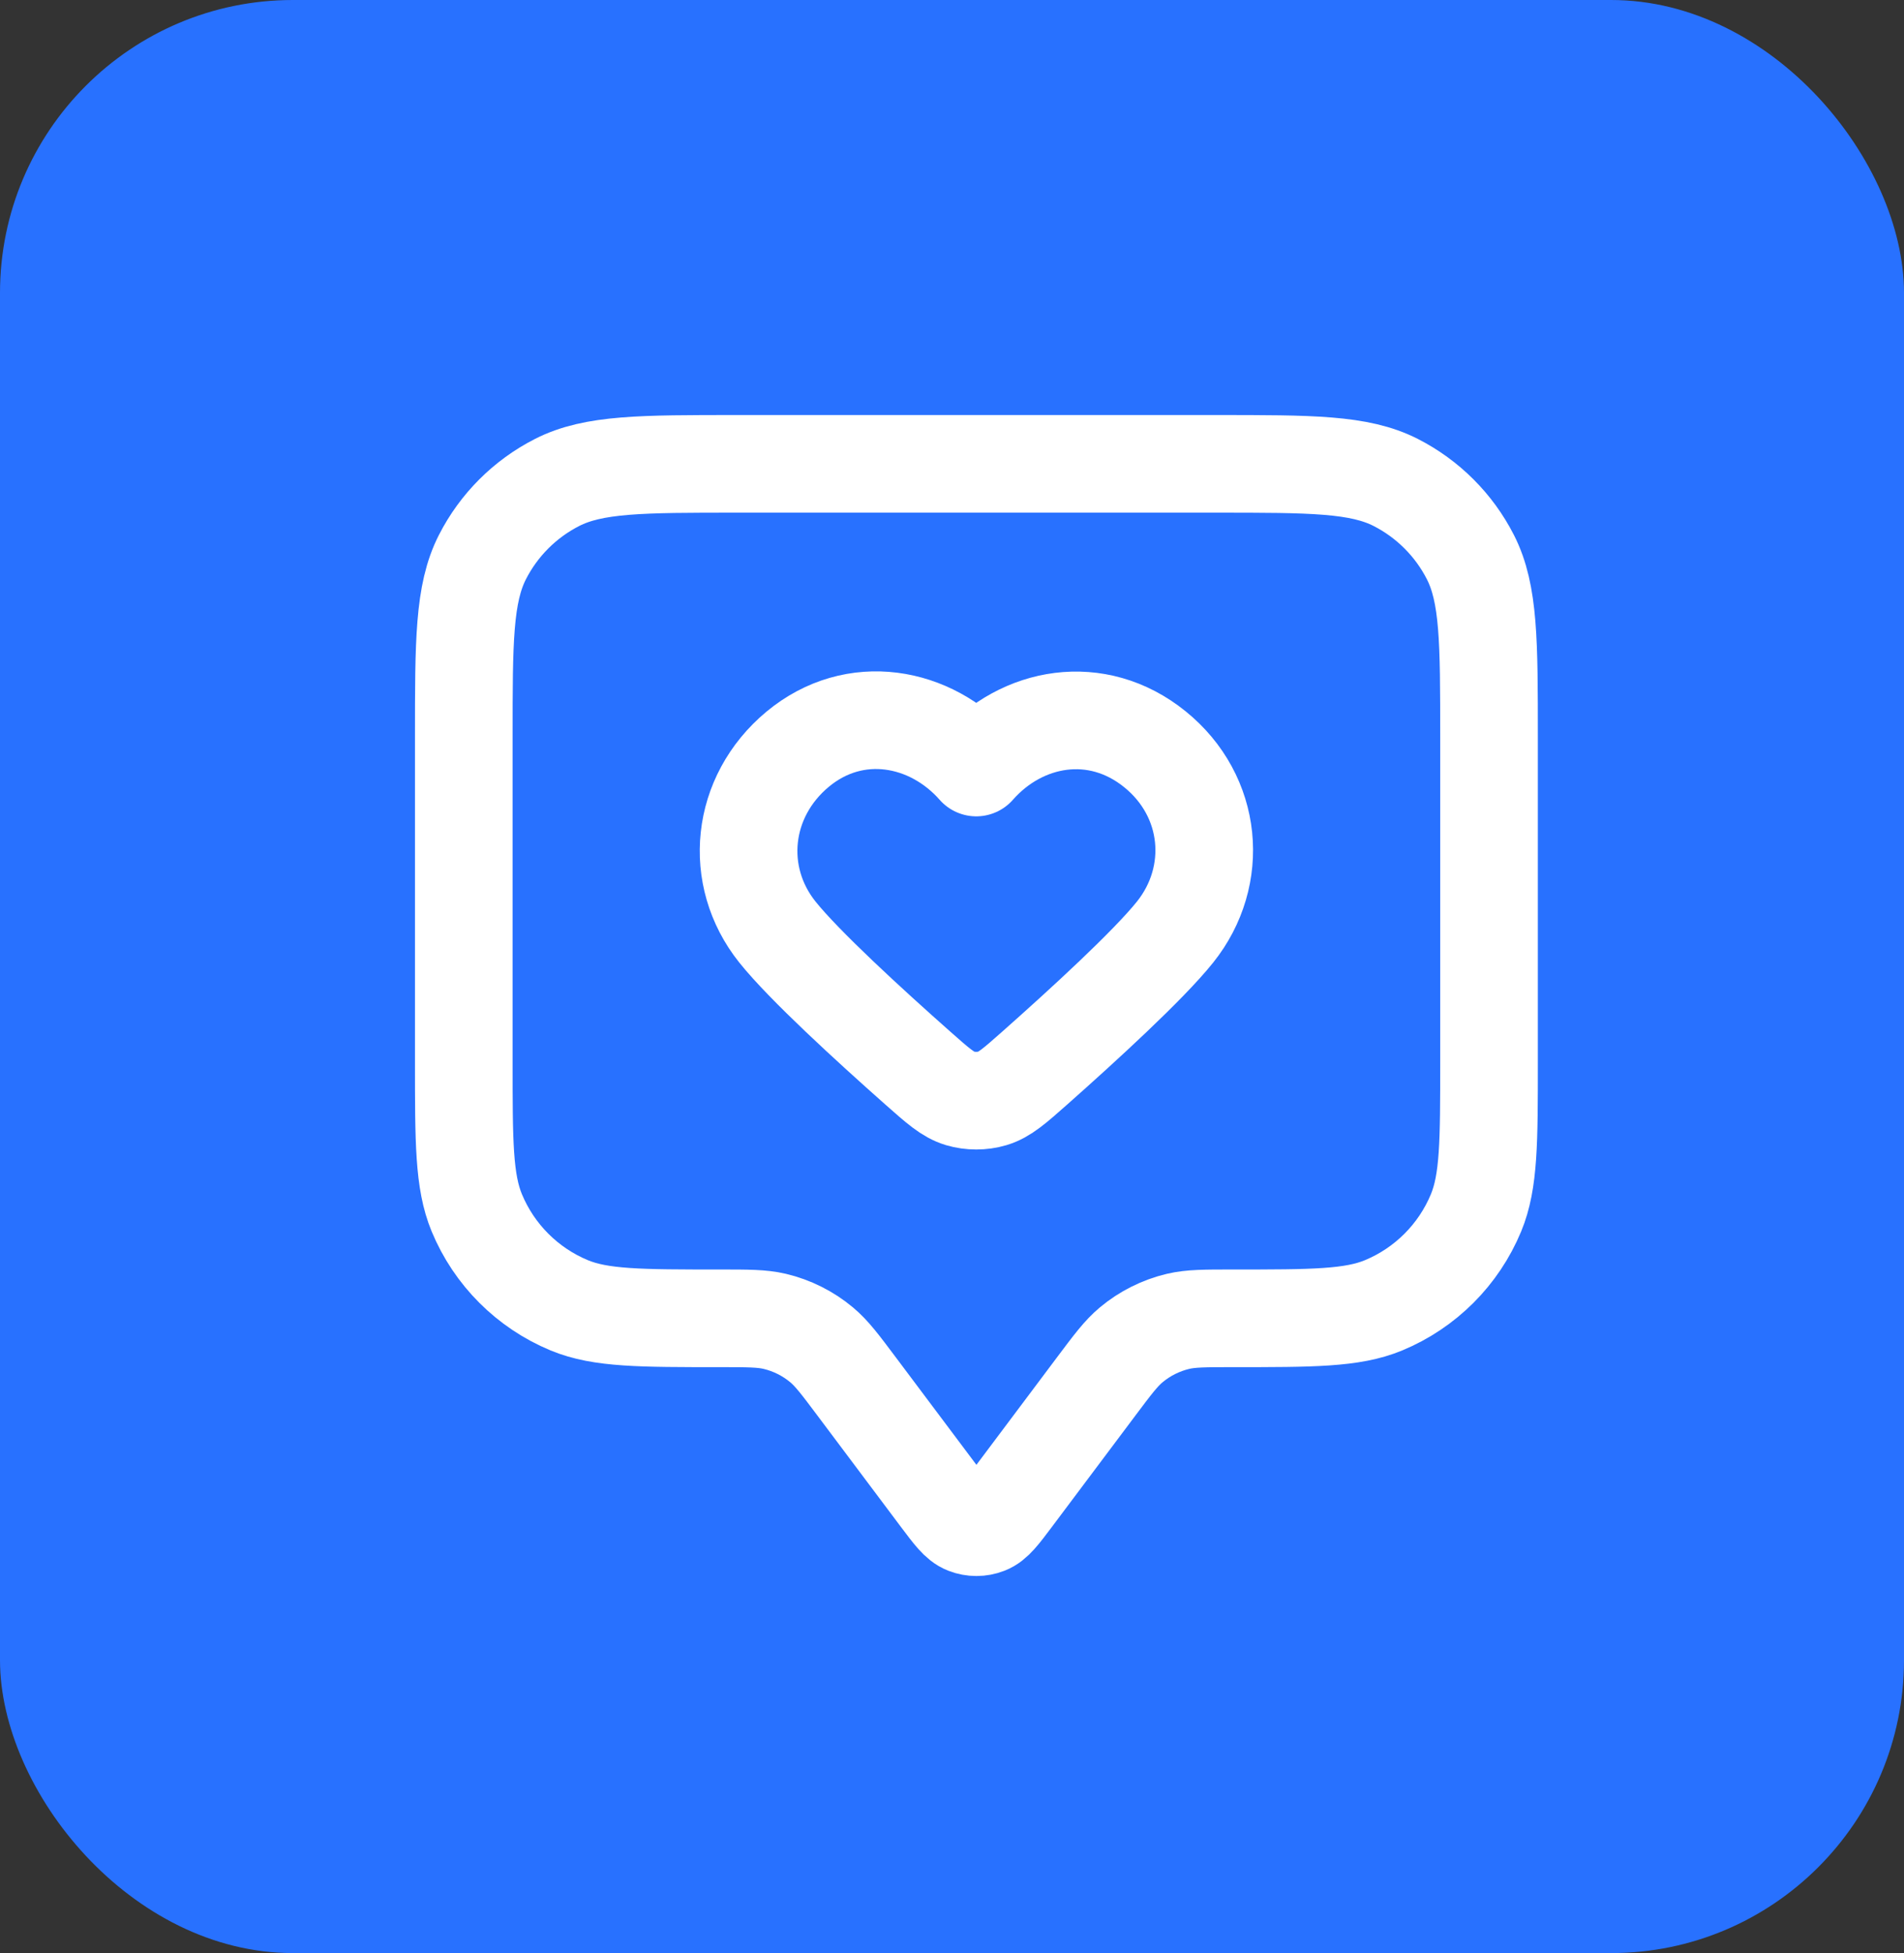 <svg width="39" height="40" viewBox="0 0 39 40" fill="none" xmlns="http://www.w3.org/2000/svg">
<rect x="0" y="0" width="39" height="40" fill="#333333" stroke="none"/>
<rect width="39" height="40" rx="6" fill="#2871FF"/>
<path d="M9.5 15.1C9.5 13.14 9.5 12.16 9.881 11.411C10.217 10.752 10.752 10.217 11.411 9.881C12.16 9.5 13.14 9.5 15.1 9.5H24.9C26.86 9.5 27.84 9.5 28.589 9.881C29.247 10.217 29.783 10.752 30.119 11.411C30.5 12.16 30.5 13.14 30.5 15.1V21.75C30.5 23.381 30.5 24.196 30.234 24.839C29.878 25.697 29.197 26.378 28.339 26.734C27.696 27 26.881 27 25.25 27C24.68 27 24.395 27 24.131 27.062C23.778 27.146 23.45 27.31 23.172 27.542C22.963 27.716 22.792 27.944 22.45 28.4L20.747 30.671C20.493 31.009 20.367 31.178 20.211 31.238C20.075 31.291 19.925 31.291 19.789 31.238C19.633 31.178 19.507 31.009 19.253 30.671L17.55 28.4C17.208 27.944 17.037 27.716 16.828 27.542C16.55 27.31 16.222 27.146 15.869 27.062C15.605 27 15.32 27 14.75 27C13.119 27 12.304 27 11.661 26.734C10.803 26.378 10.122 25.697 9.766 24.839C9.5 24.196 9.5 23.381 9.5 21.75V15.1Z" stroke="white" stroke-width="2" stroke-linecap="round" stroke-linejoin="round"/>
<path fill-rule="evenodd" clip-rule="evenodd" d="M19.997 15.719C19.064 14.659 17.508 14.373 16.339 15.344C15.17 16.316 15.005 17.939 15.923 19.088C16.469 19.771 17.806 20.995 18.801 21.876C19.211 22.239 19.416 22.421 19.663 22.495C19.875 22.558 20.119 22.558 20.33 22.495C20.577 22.421 20.783 22.239 21.193 21.876C22.187 20.995 23.524 19.771 24.07 19.088C24.988 17.939 24.844 16.305 23.655 15.344C22.466 14.383 20.93 14.659 19.997 15.719Z" stroke="white" stroke-width="2" stroke-linecap="round" stroke-linejoin="round"/>
</svg>
